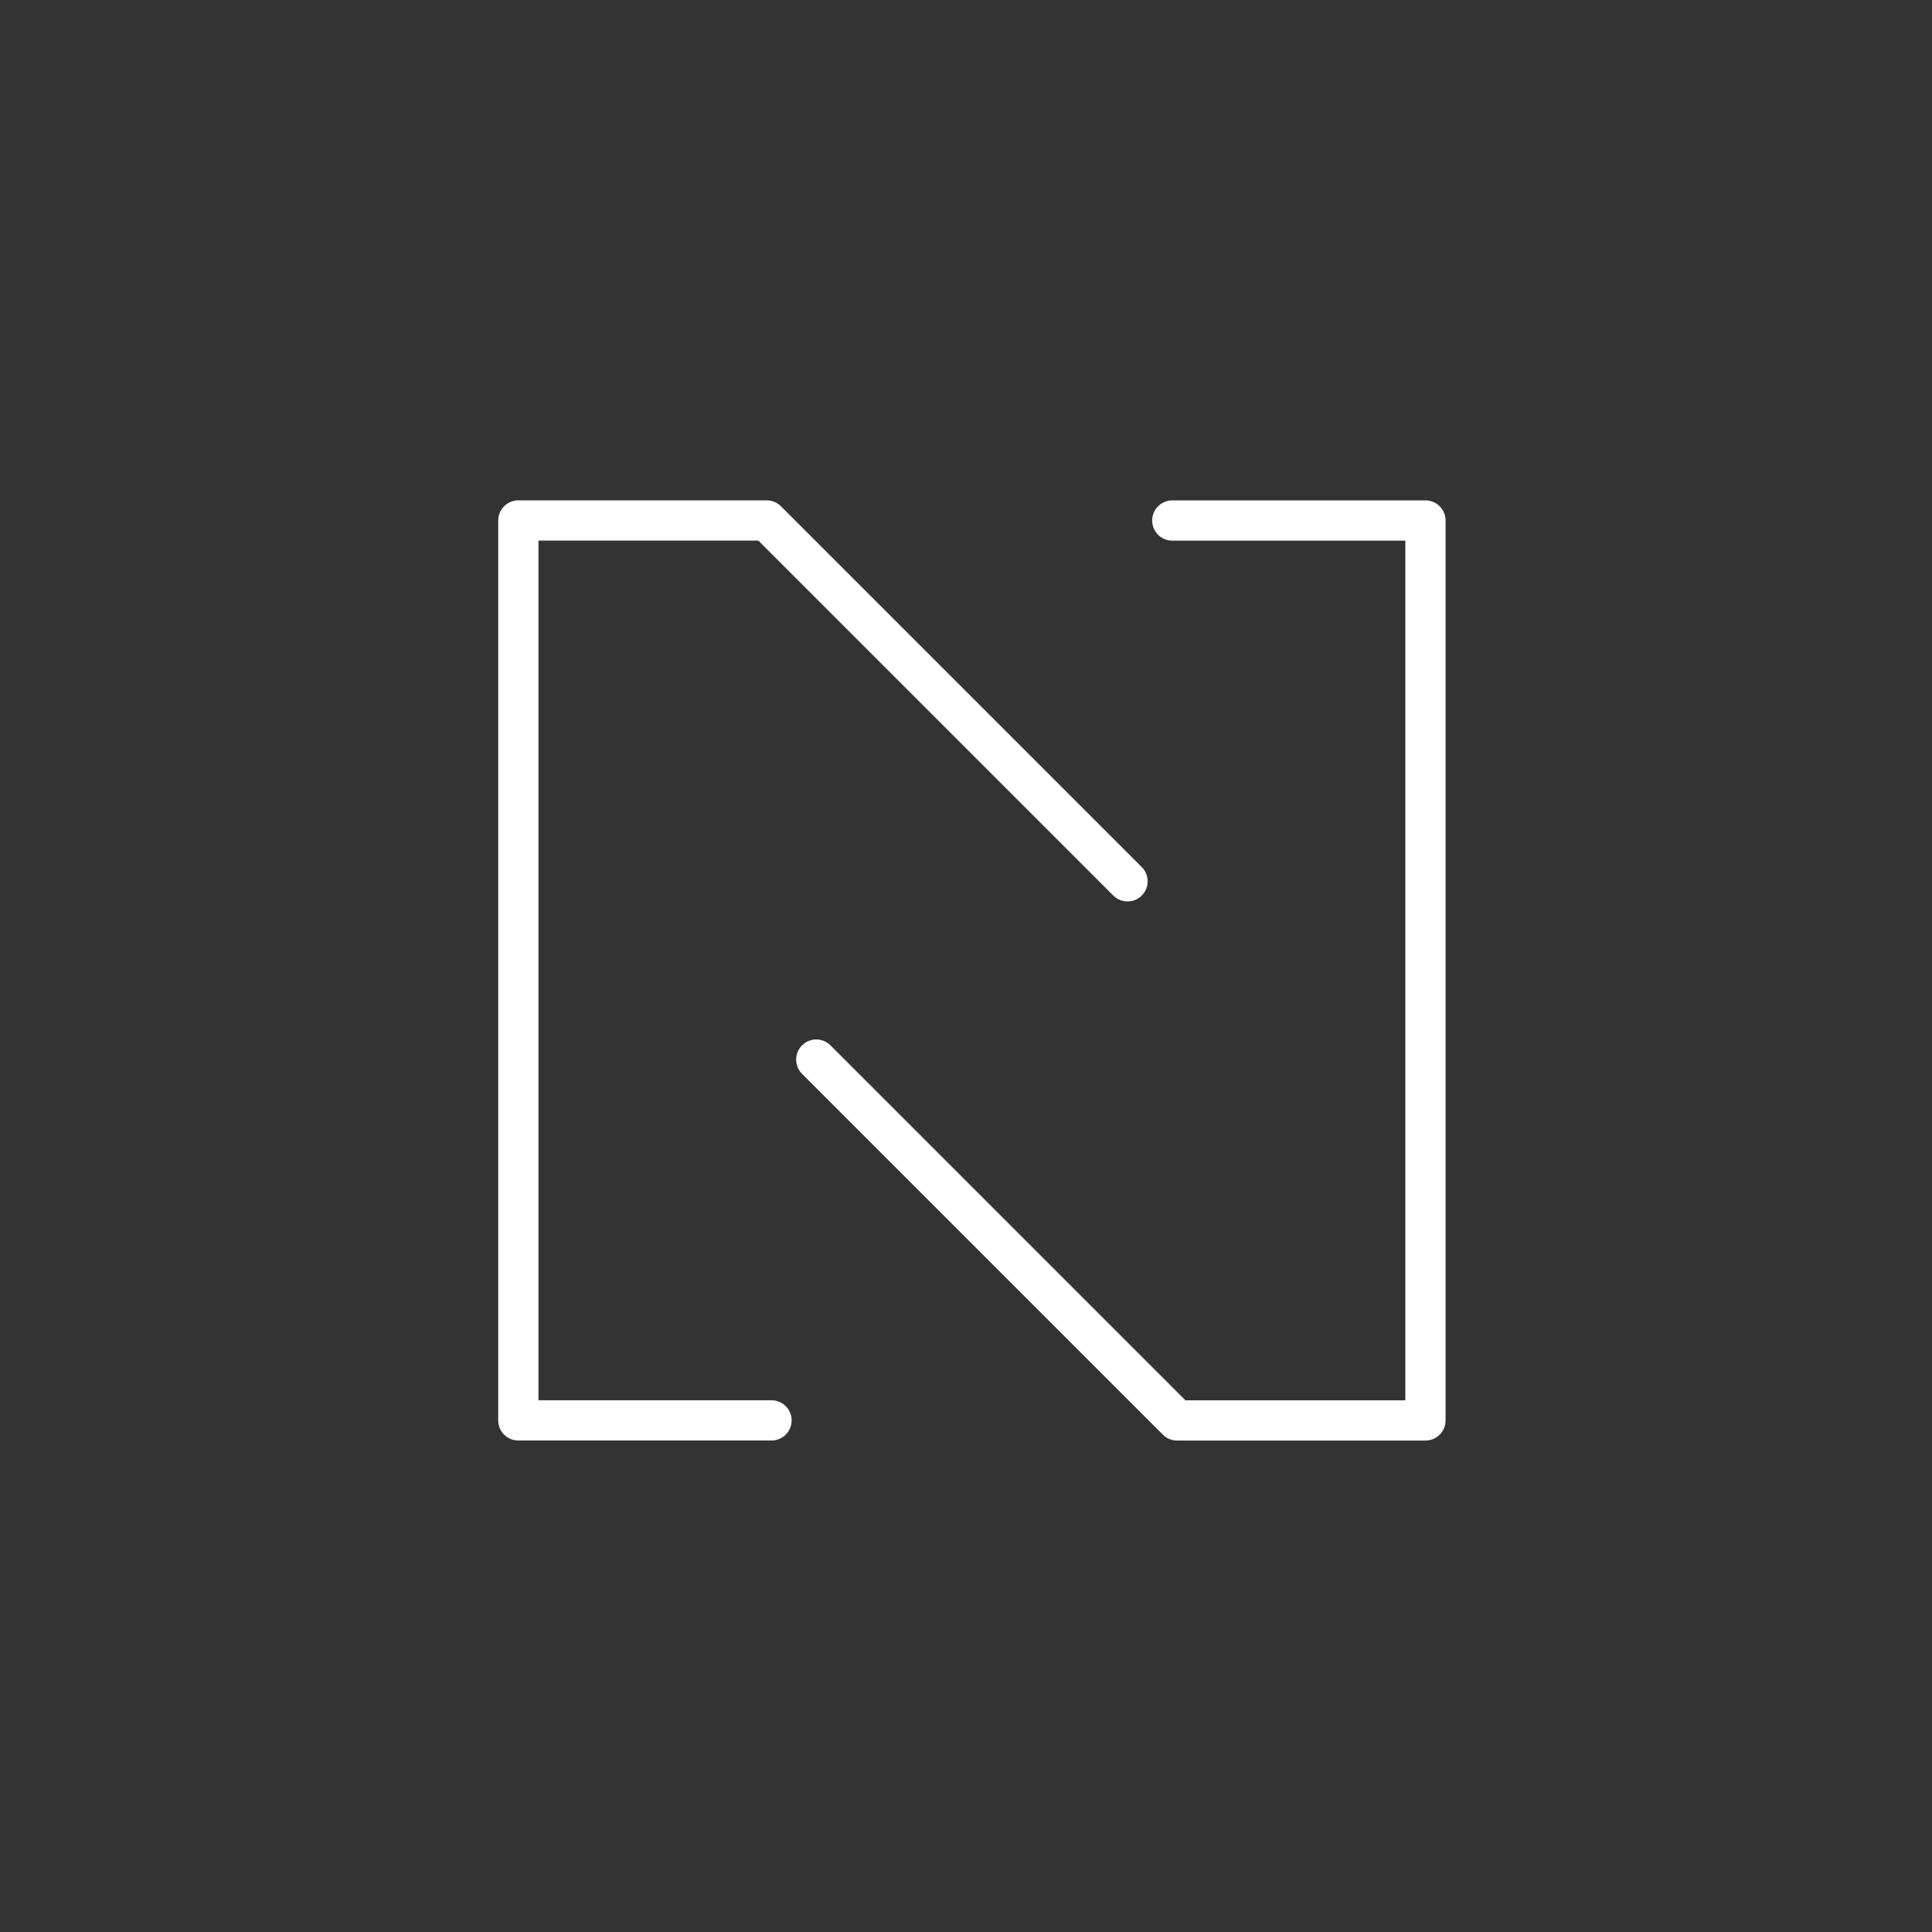 <svg width="48" height="48" version="1.1" viewBox="0 0 48 48" xmlns="http://www.w3.org/2000/svg">
 <rect x="0" y="0" width="48" height="48" fill="#333333" stroke="none"/>
 <g fill="none" stroke="#fff" stroke-linecap="round" stroke-linejoin="round">
  <path d="m19.168 35.289h-6.29v-22.358h6.17l8.965 8.965"/>
  <path d="m29.125 12.932h6.29v22.358h-6.17l-8.965-8.965"/>
 </g>
</svg>
